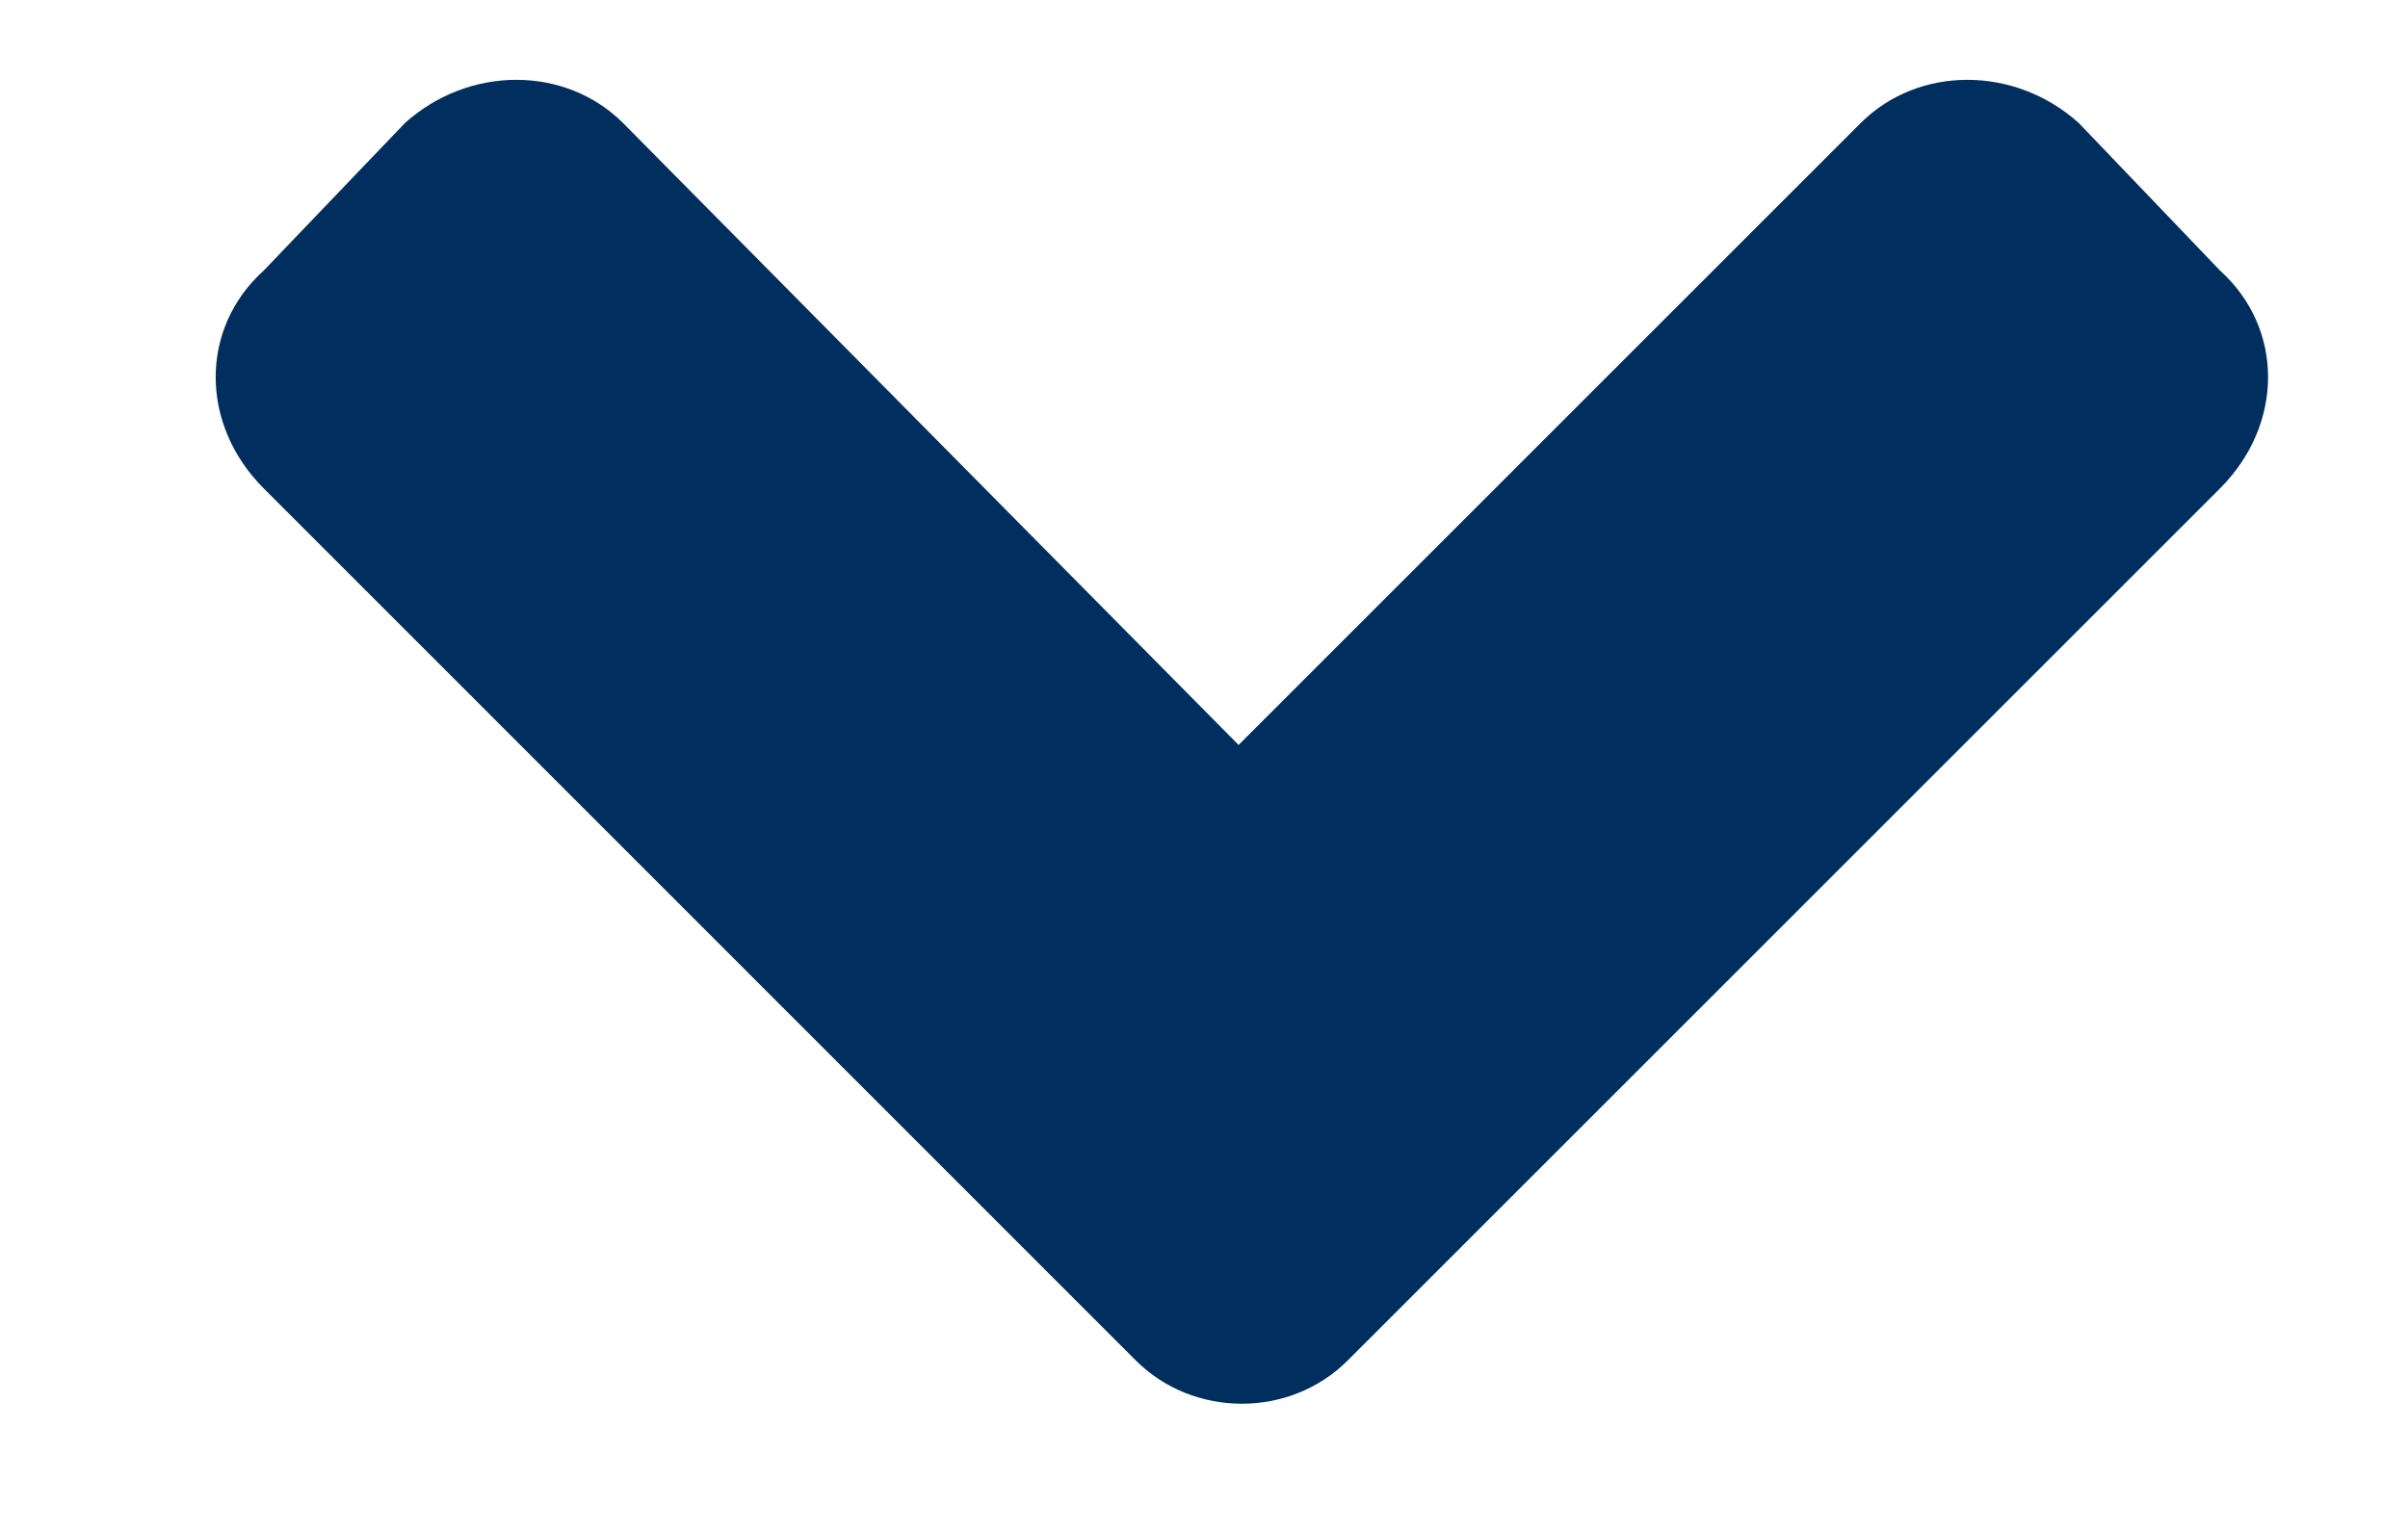 <svg width="11" height="7" viewBox="0 0 11 7" fill="none" xmlns="http://www.w3.org/2000/svg">
<path d="M5.189 6.217C5.453 6.48 5.893 6.48 6.156 6.217L10.141 2.232C10.434 1.939 10.434 1.5 10.141 1.236L9.496 0.562C9.203 0.299 8.764 0.299 8.5 0.562L5.658 3.404L2.846 0.562C2.582 0.299 2.143 0.299 1.85 0.562L1.205 1.236C0.912 1.5 0.912 1.939 1.205 2.232L5.189 6.217Z" fill="#002E5F"/>
</svg>
